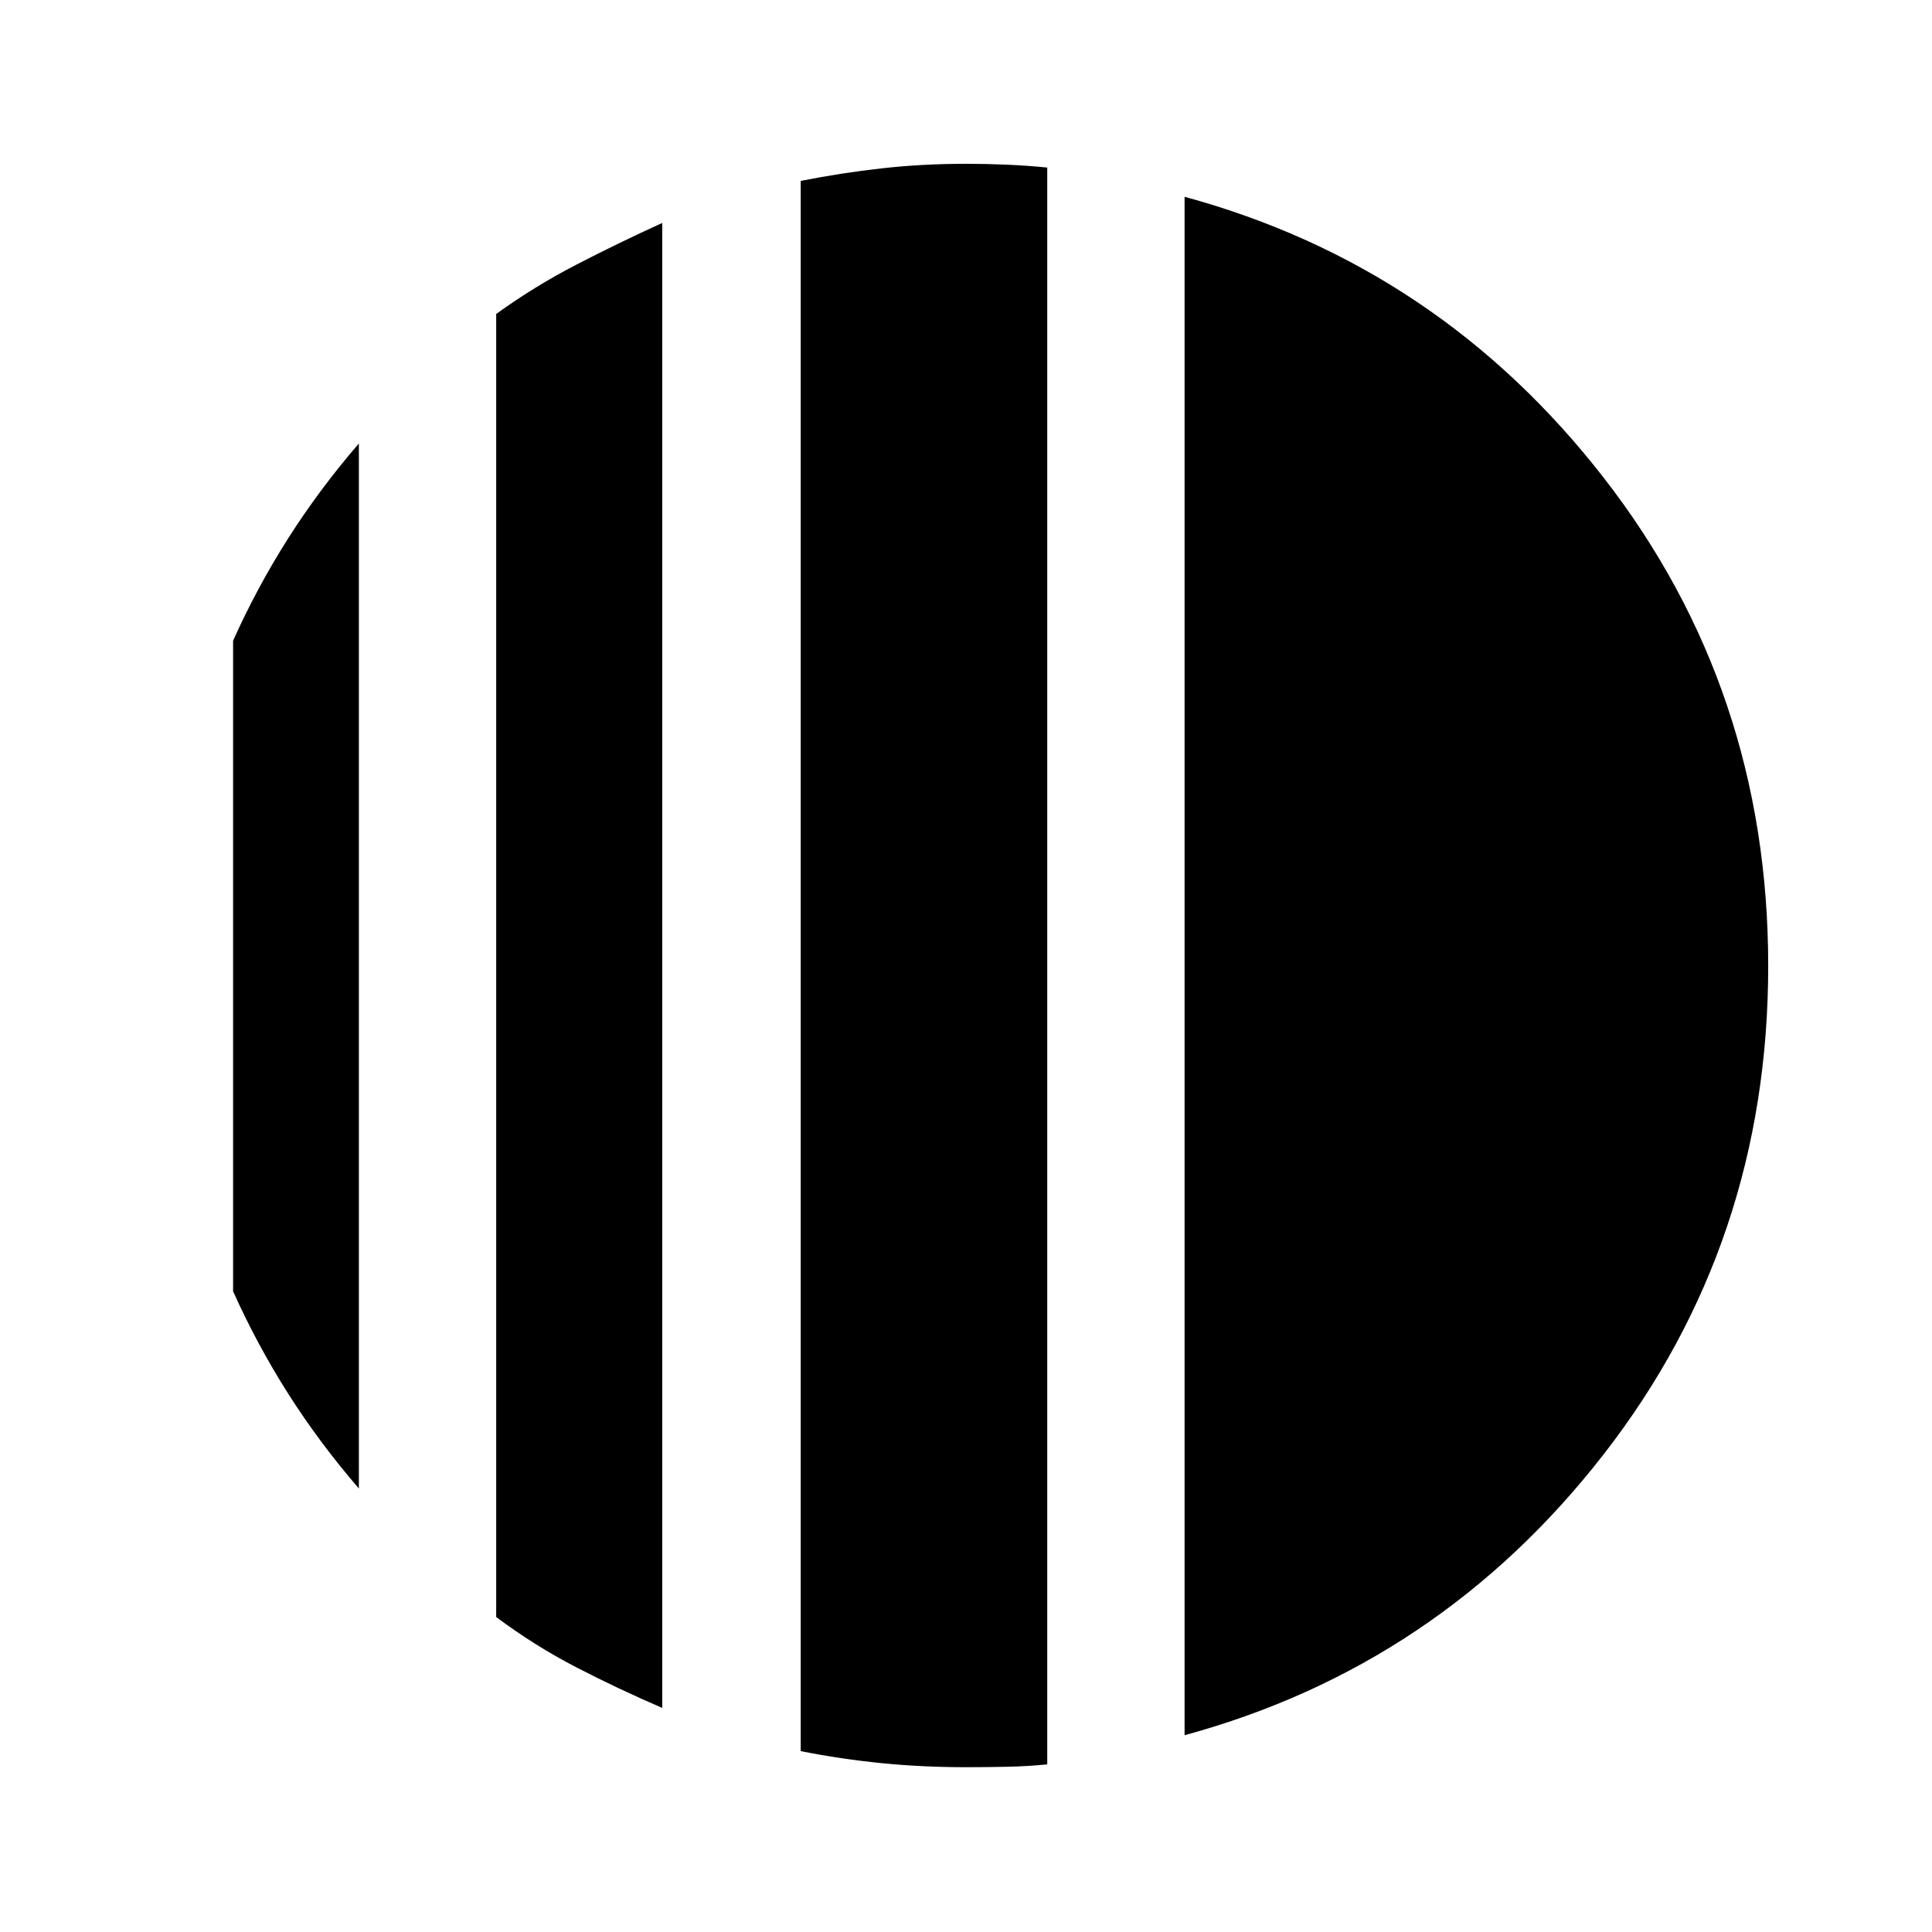 <svg xmlns="http://www.w3.org/2000/svg" height="48" viewBox="0 -960 960 960" width="48"><path d="M178.32-739.63v519.26q-19.63-22.75-35.13-47.13-15.5-24.38-27.37-50.87v-323.26q11.87-26.49 27.37-50.87 15.5-24.38 35.13-47.13Zm150.74-109.59v737.87q-22-9.46-42.75-20.2-20.75-10.73-39.75-24.96v-647.48q19-13.73 39.75-24.46 20.75-10.74 42.75-20.77ZM588.61-97.78v-764.44q126.56 34.47 208.28 139.63T878.61-480q0 137.43-81.72 242.59T588.61-97.78ZM480-81.89q-21.63 0-41.79-2-20.15-1.99-40.34-5.98v-780.24q20.19-4 40.34-6.25 20.16-2.25 41.79-2.25 10.43 0 20.6.45 10.17.45 19.77 1.42v793.45q-9.6.96-19.77 1.18-10.17.22-20.6.22Z"/></svg>